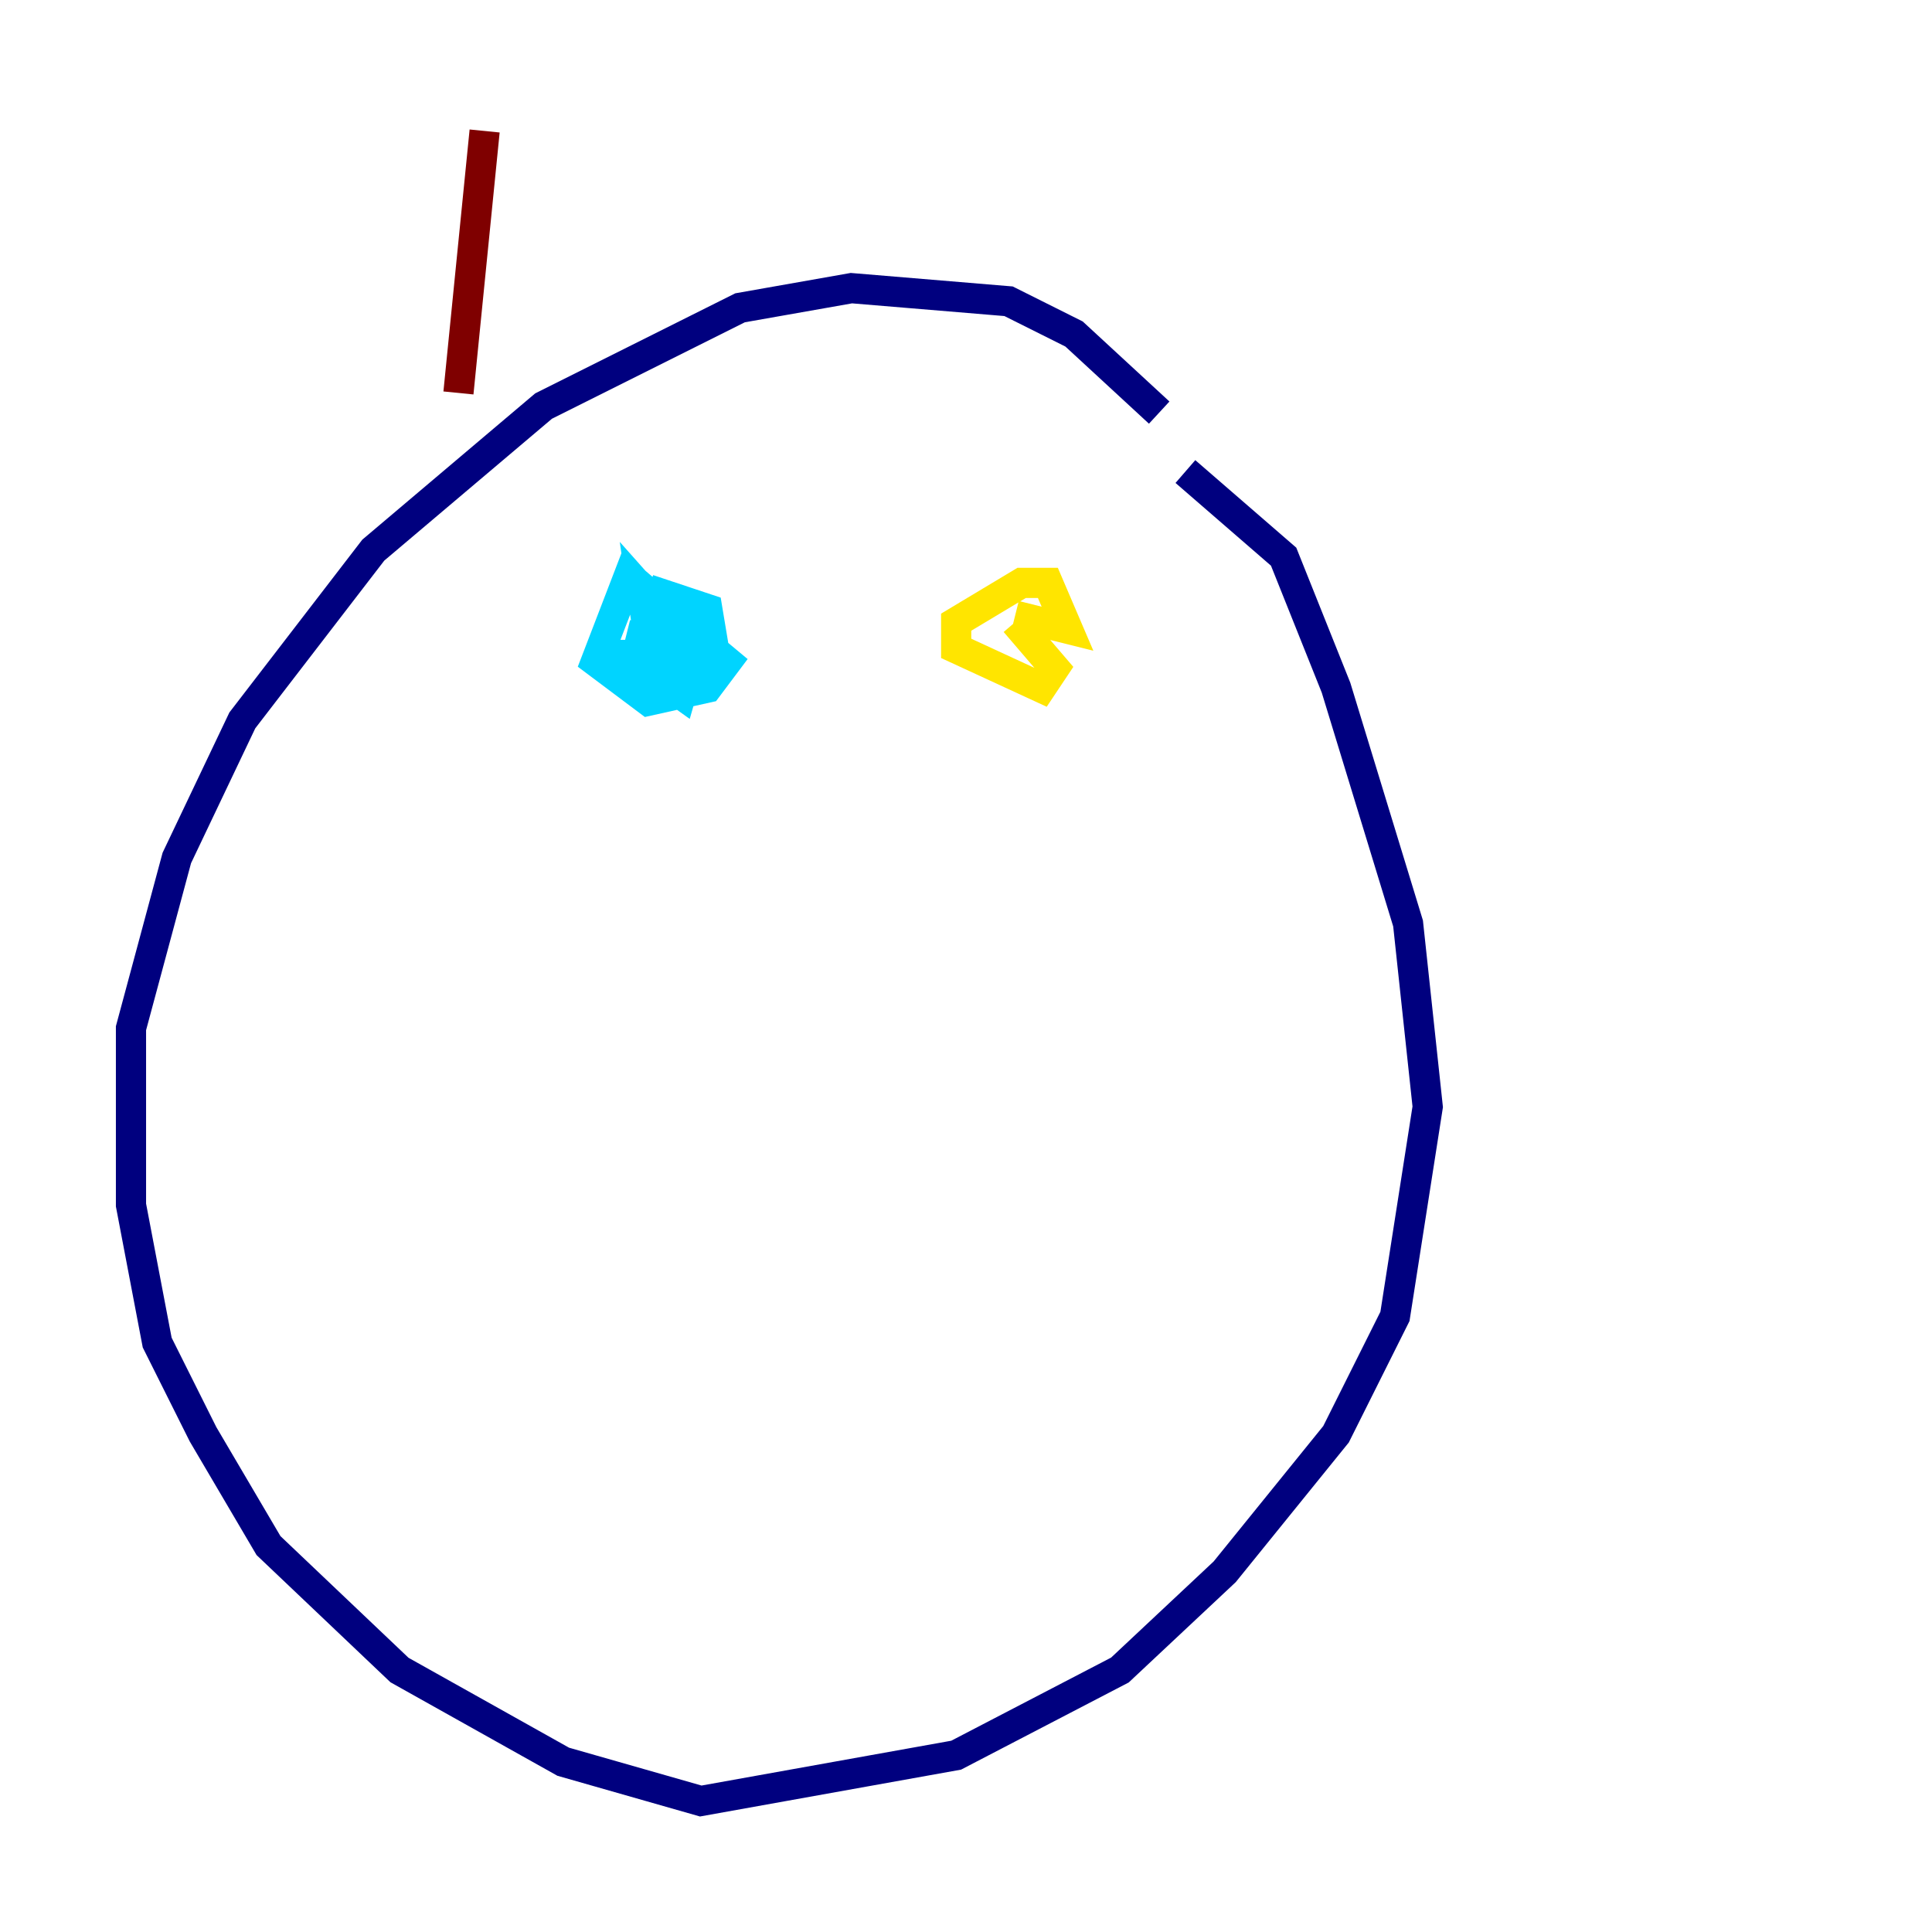 <?xml version="1.0" encoding="utf-8" ?>
<svg baseProfile="tiny" height="128" version="1.2" viewBox="0,0,128,128" width="128" xmlns="http://www.w3.org/2000/svg" xmlns:ev="http://www.w3.org/2001/xml-events" xmlns:xlink="http://www.w3.org/1999/xlink"><defs /><polyline fill="none" points="76.8,27.336 71.159,22.129 66.82,19.959 56.407,19.091 49.031,20.393 36.014,26.902 24.732,36.447 16.054,47.729 11.715,56.841 8.678,68.122 8.678,79.837 10.414,88.949 13.451,95.024 17.79,102.4 26.468,110.644 37.315,116.719 46.427,119.322 63.349,116.285 74.197,110.644 81.139,104.136 88.515,95.024 92.42,87.214 94.59,73.329 93.288,61.18 88.515,45.559 85.044,36.881 78.536,31.241" stroke="#00007f" stroke-width="2" /><polyline fill="none" points="39.919,43.39 42.088,43.39 44.691,40.786 41.654,38.183 39.485,43.824 42.956,46.427 46.861,45.559 48.163,43.824 45.559,41.654 43.39,41.654 42.088,43.39 46.861,43.824 44.258,42.088 42.522,42.088 42.088,43.824 45.125,45.993 45.993,42.956 42.522,39.051 42.956,42.088 47.295,42.956 46.861,40.352 42.956,39.051" stroke="#00d4ff" stroke-width="2" /><polyline fill="none" points="67.254,40.786 70.725,41.654 69.424,38.617 67.688,38.617 63.349,41.22 63.349,42.956 68.99,45.559 69.858,44.258 67.254,41.22" stroke="#ffe500" stroke-width="2" /><polyline fill="none" points="30.373,26.034 32.108,8.678" stroke="#7f0000" stroke-width="2" /></svg>